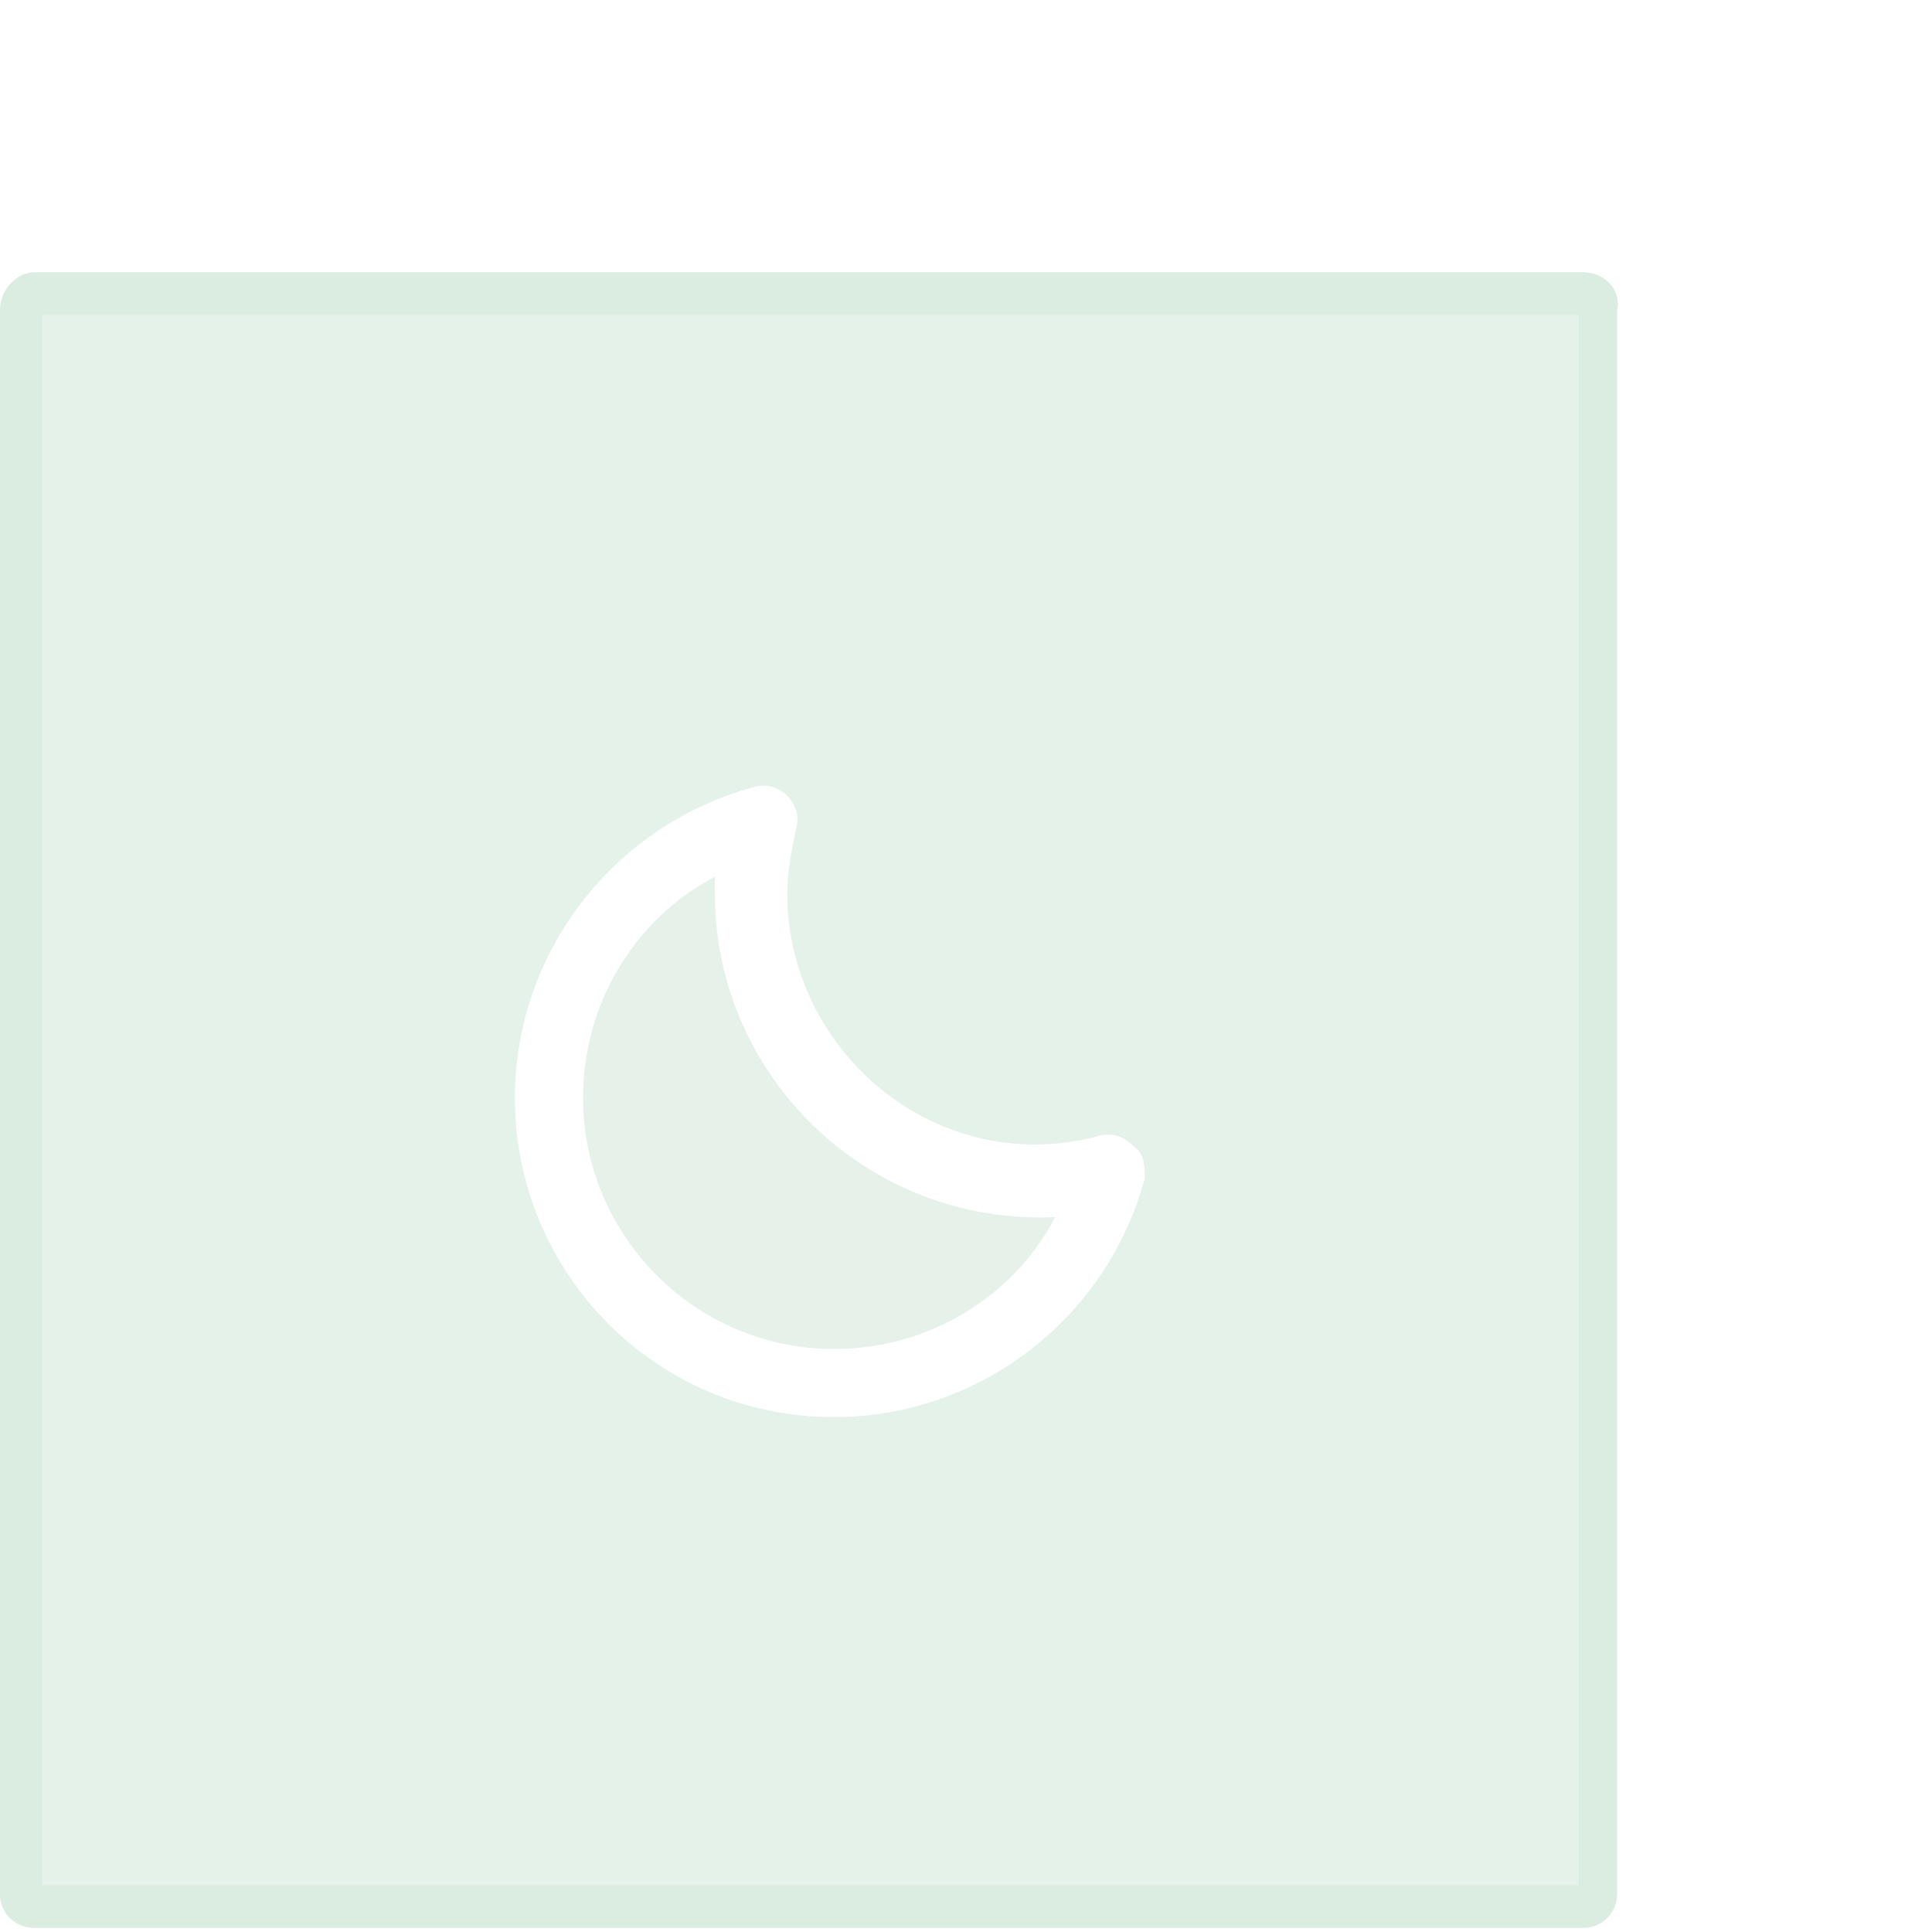 <?xml version="1.0" encoding="utf-8"?>
<!-- Generator: Adobe Illustrator 24.1.1, SVG Export Plug-In . SVG Version: 6.00 Build 0)  -->
<svg version="1.1" id="Layer_1" xmlns="http://www.w3.org/2000/svg" xmlns:xlink="http://www.w3.org/1999/xlink" x="0px" y="0px"
	 viewBox="0 0 45.4 45.4" style="enable-background:new 0 0 45.4 45.4;" xml:space="preserve">
<style type="text/css">
	.st0{fill:#00B4EC;stroke:#00B4EC;stroke-width:2;stroke-linejoin:round;stroke-miterlimit:10;}
	.st1{fill:none;}
	.st2{stroke:#FFFFFF;stroke-miterlimit:10;}
	.st3{fill:none;stroke:#00B4EC;stroke-width:2;stroke-linejoin:round;stroke-miterlimit:10;}
	.st4{fill:none;stroke:#00B4EC;stroke-width:2;stroke-linecap:round;stroke-linejoin:round;stroke-miterlimit:10;}
	.st5{fill:none;stroke:#FFFFFF;stroke-width:2;stroke-linecap:round;stroke-linejoin:round;stroke-miterlimit:10;}
	.st6{fill:#00B4EC;}
	.st7{opacity:0.5;}
	.st8{fill:#DBEDE0;}
	.st9{fill:#FFFFFF;}
	.st10{opacity:0.7;fill:#DBEDE0;}
	.st11{opacity:0.7;}
</style>
<g>
	<path class="st10" d="M37.2,6.4H0.8C0.4,6.4,0,6.8,0,7.3v37.2c0,0.5,0.4,0.8,0.8,0.8h36.4c0.5,0,0.8-0.4,0.8-0.8V7.3
		C38.1,6.8,37.7,6.4,37.2,6.4z M26.9,27.7C26,31,23,33.3,19.6,33.3c-4.2,0-7.5-3.4-7.5-7.5c0-3.4,2.3-6.4,5.6-7.3
		c0.3-0.1,0.6,0,0.8,0.2c0.2,0.2,0.3,0.5,0.2,0.8c-0.1,0.5-0.2,1-0.2,1.5c0,3.7,3.5,6.7,7.3,5.7c0.3-0.1,0.6,0,0.8,0.2
		C26.9,27.1,26.9,27.4,26.9,27.7z"/>
	<g class="st11">
		<path class="st8" d="M16.8,21c0-0.1,0-0.3,0-0.4c-1.9,1-3.1,3-3.1,5.2c0,3.2,2.6,5.9,5.9,5.9c2.2,0,4.2-1.2,5.2-3.1
			C20.4,28.8,16.8,25.3,16.8,21z"/>
	</g>
	<path class="st8" d="M37.1,7.4v36.9H1V7.4H37.1 M37.2,6.4H0.8C0.4,6.4,0,6.8,0,7.3v37.2c0,0.5,0.4,0.8,0.8,0.8h36.4
		c0.5,0,0.8-0.4,0.8-0.8V7.3C38.1,6.8,37.7,6.4,37.2,6.4L37.2,6.4z"/>
</g>
</svg>
